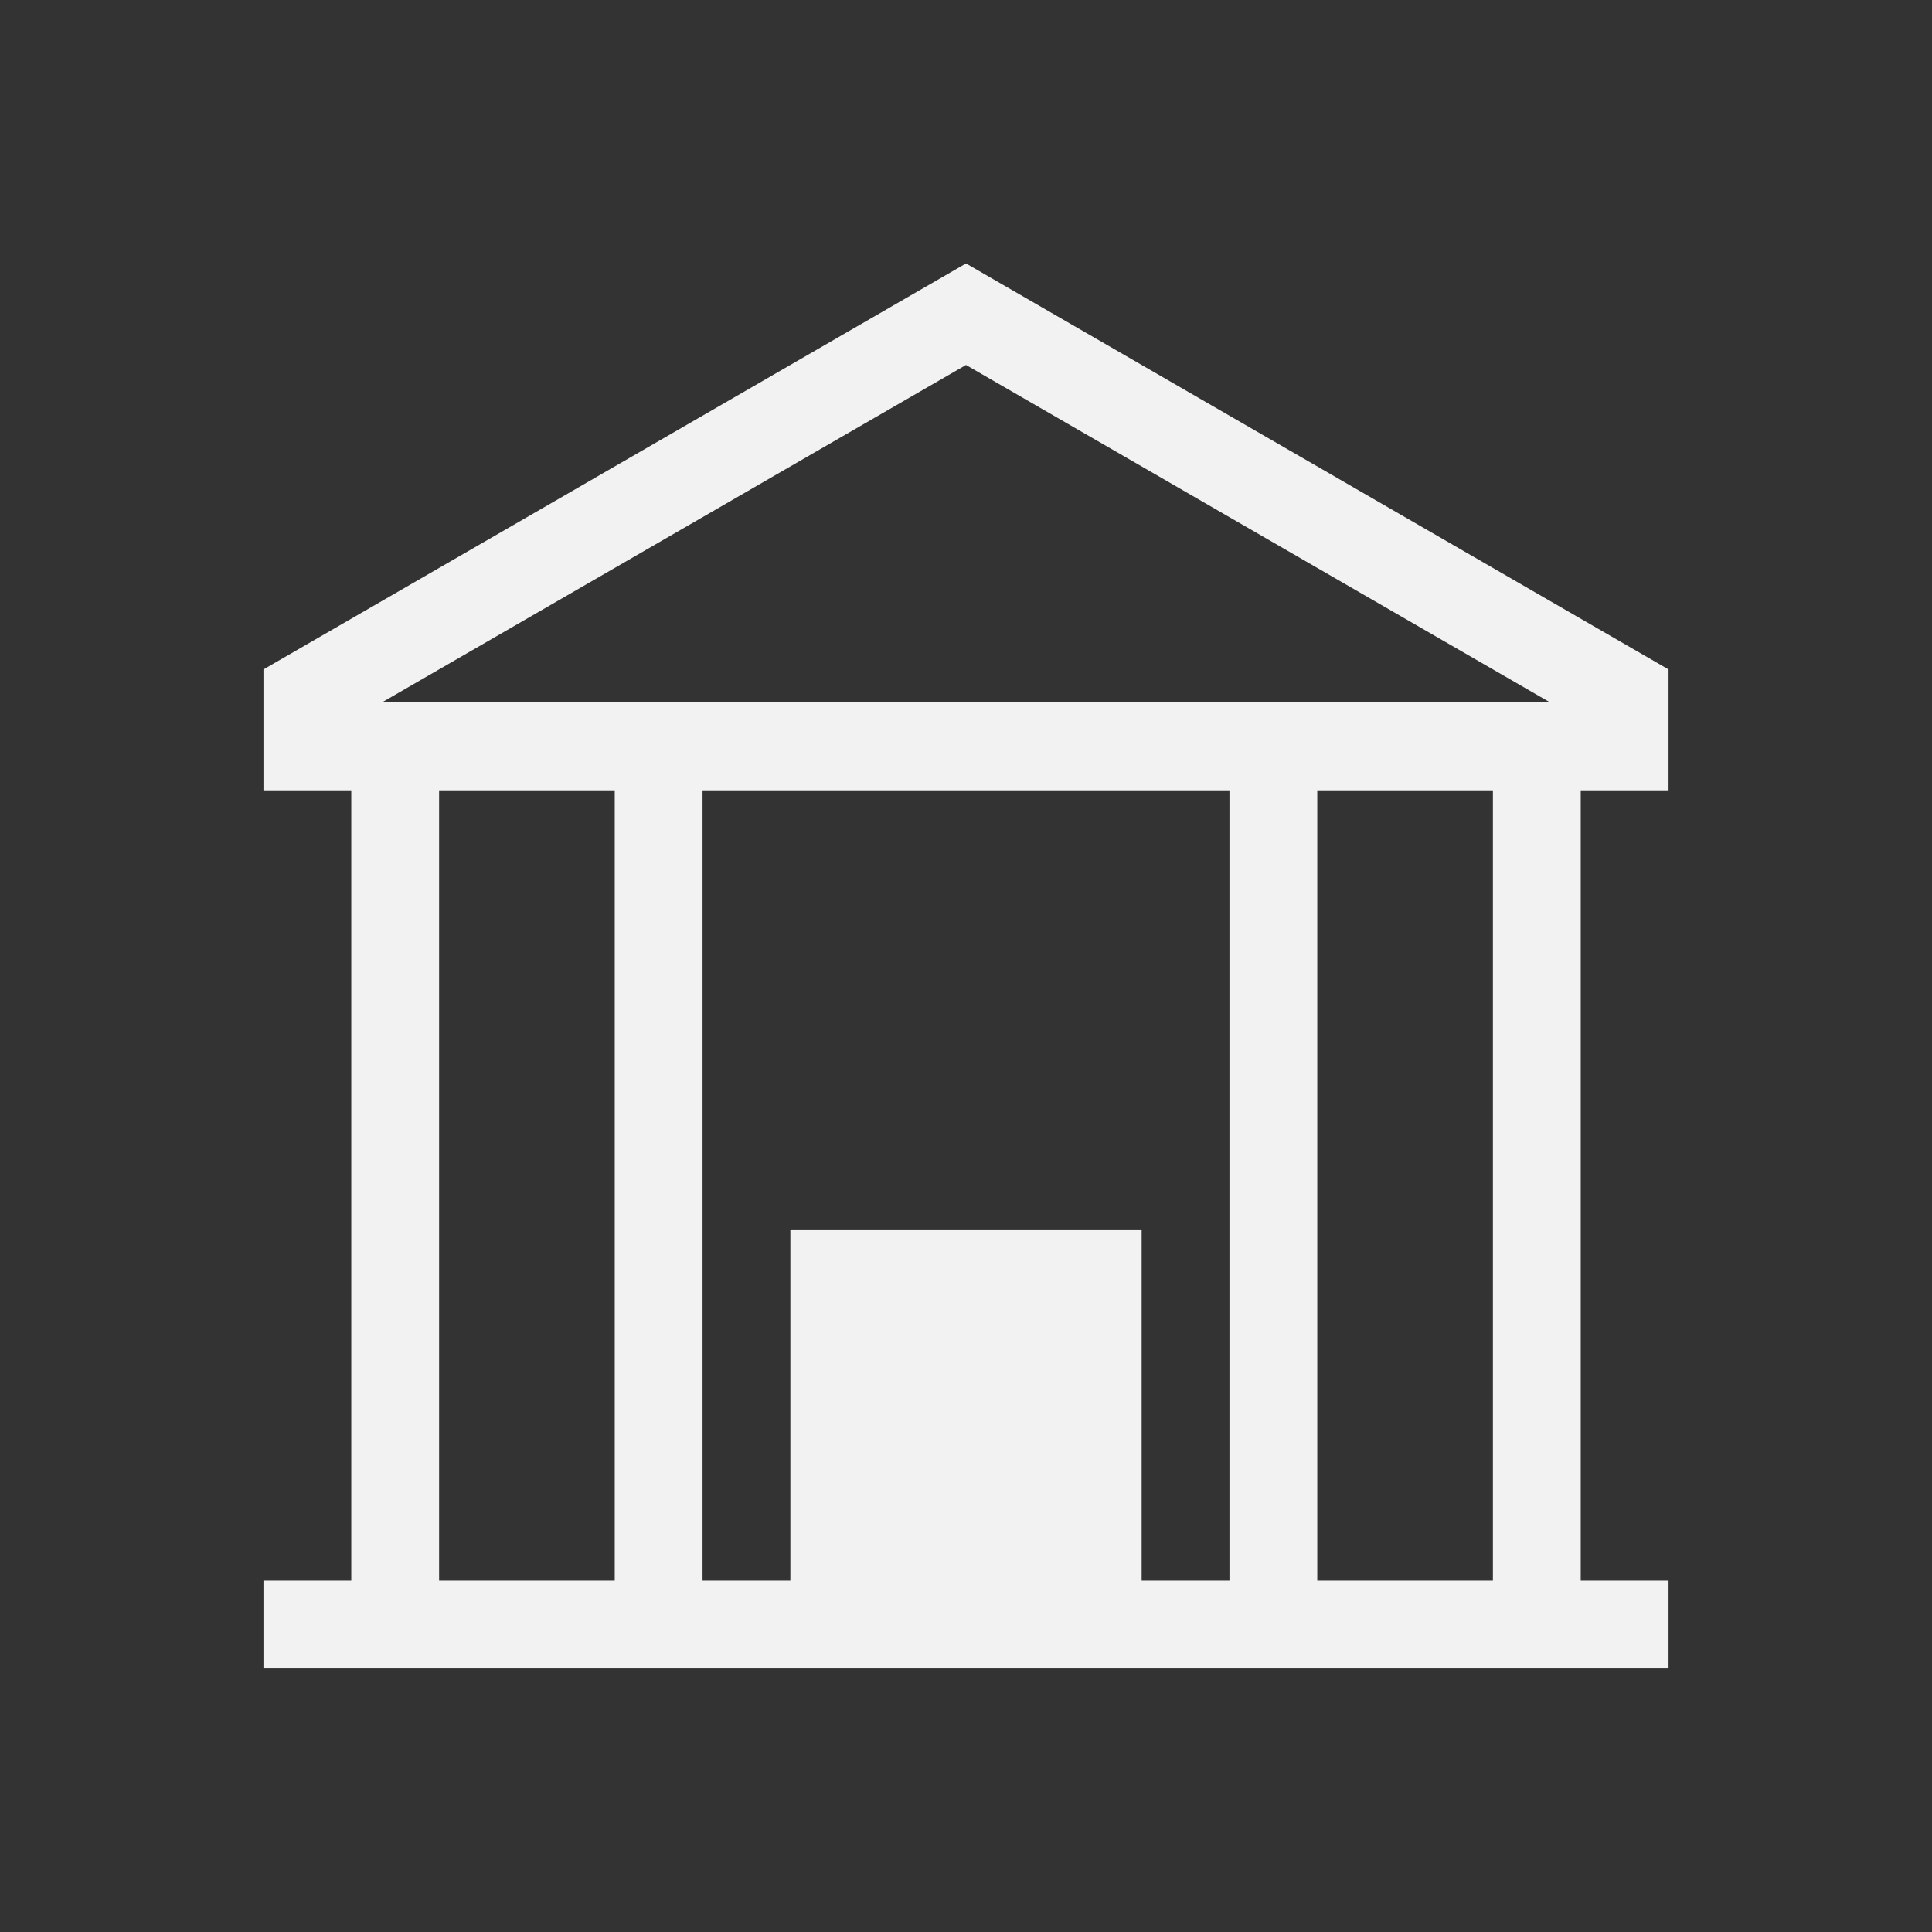 <?xml version="1.0" encoding="UTF-8" standalone="no"?>
<svg xmlns="http://www.w3.org/2000/svg" width="22" height="22" version="1.1">
 <rect width="100%" height="100%" fill="#333333" stroke="none"/>
 <g transform="translate(-421.714,-525.791)">
  <path style="opacity:1;fill:#f2f2f2;fill-opacity:1;" d="M 11 3 L 3 7.623 L 3 7.998 L 3 9 L 4 9 L 4 10 L 4 18 L 3 18 L 3 19 L 19 19 L 19 18 L 18 18 L 18 10 L 18 9 L 19 9 L 19 7.998 L 19 7.623 L 11 3 z M 11 4.156 L 17.65 7.998 L 4.35 7.998 L 11 4.156 z M 5 9 L 7 9 L 7 10 L 7 18 L 5 18 L 5 10 L 5 9 z M 8 9 L 14 9 L 14 10 L 14 18 L 13 18 L 13 14 L 9 14 L 9 18 L 8 18 L 8 10 L 8 9 z M 15 9 L 17 9 L 17 10 L 17 18 L 15 18 L 15 10 L 15 9 z" transform="translate(421.714,525.791)"/>
 </g>
</svg>
